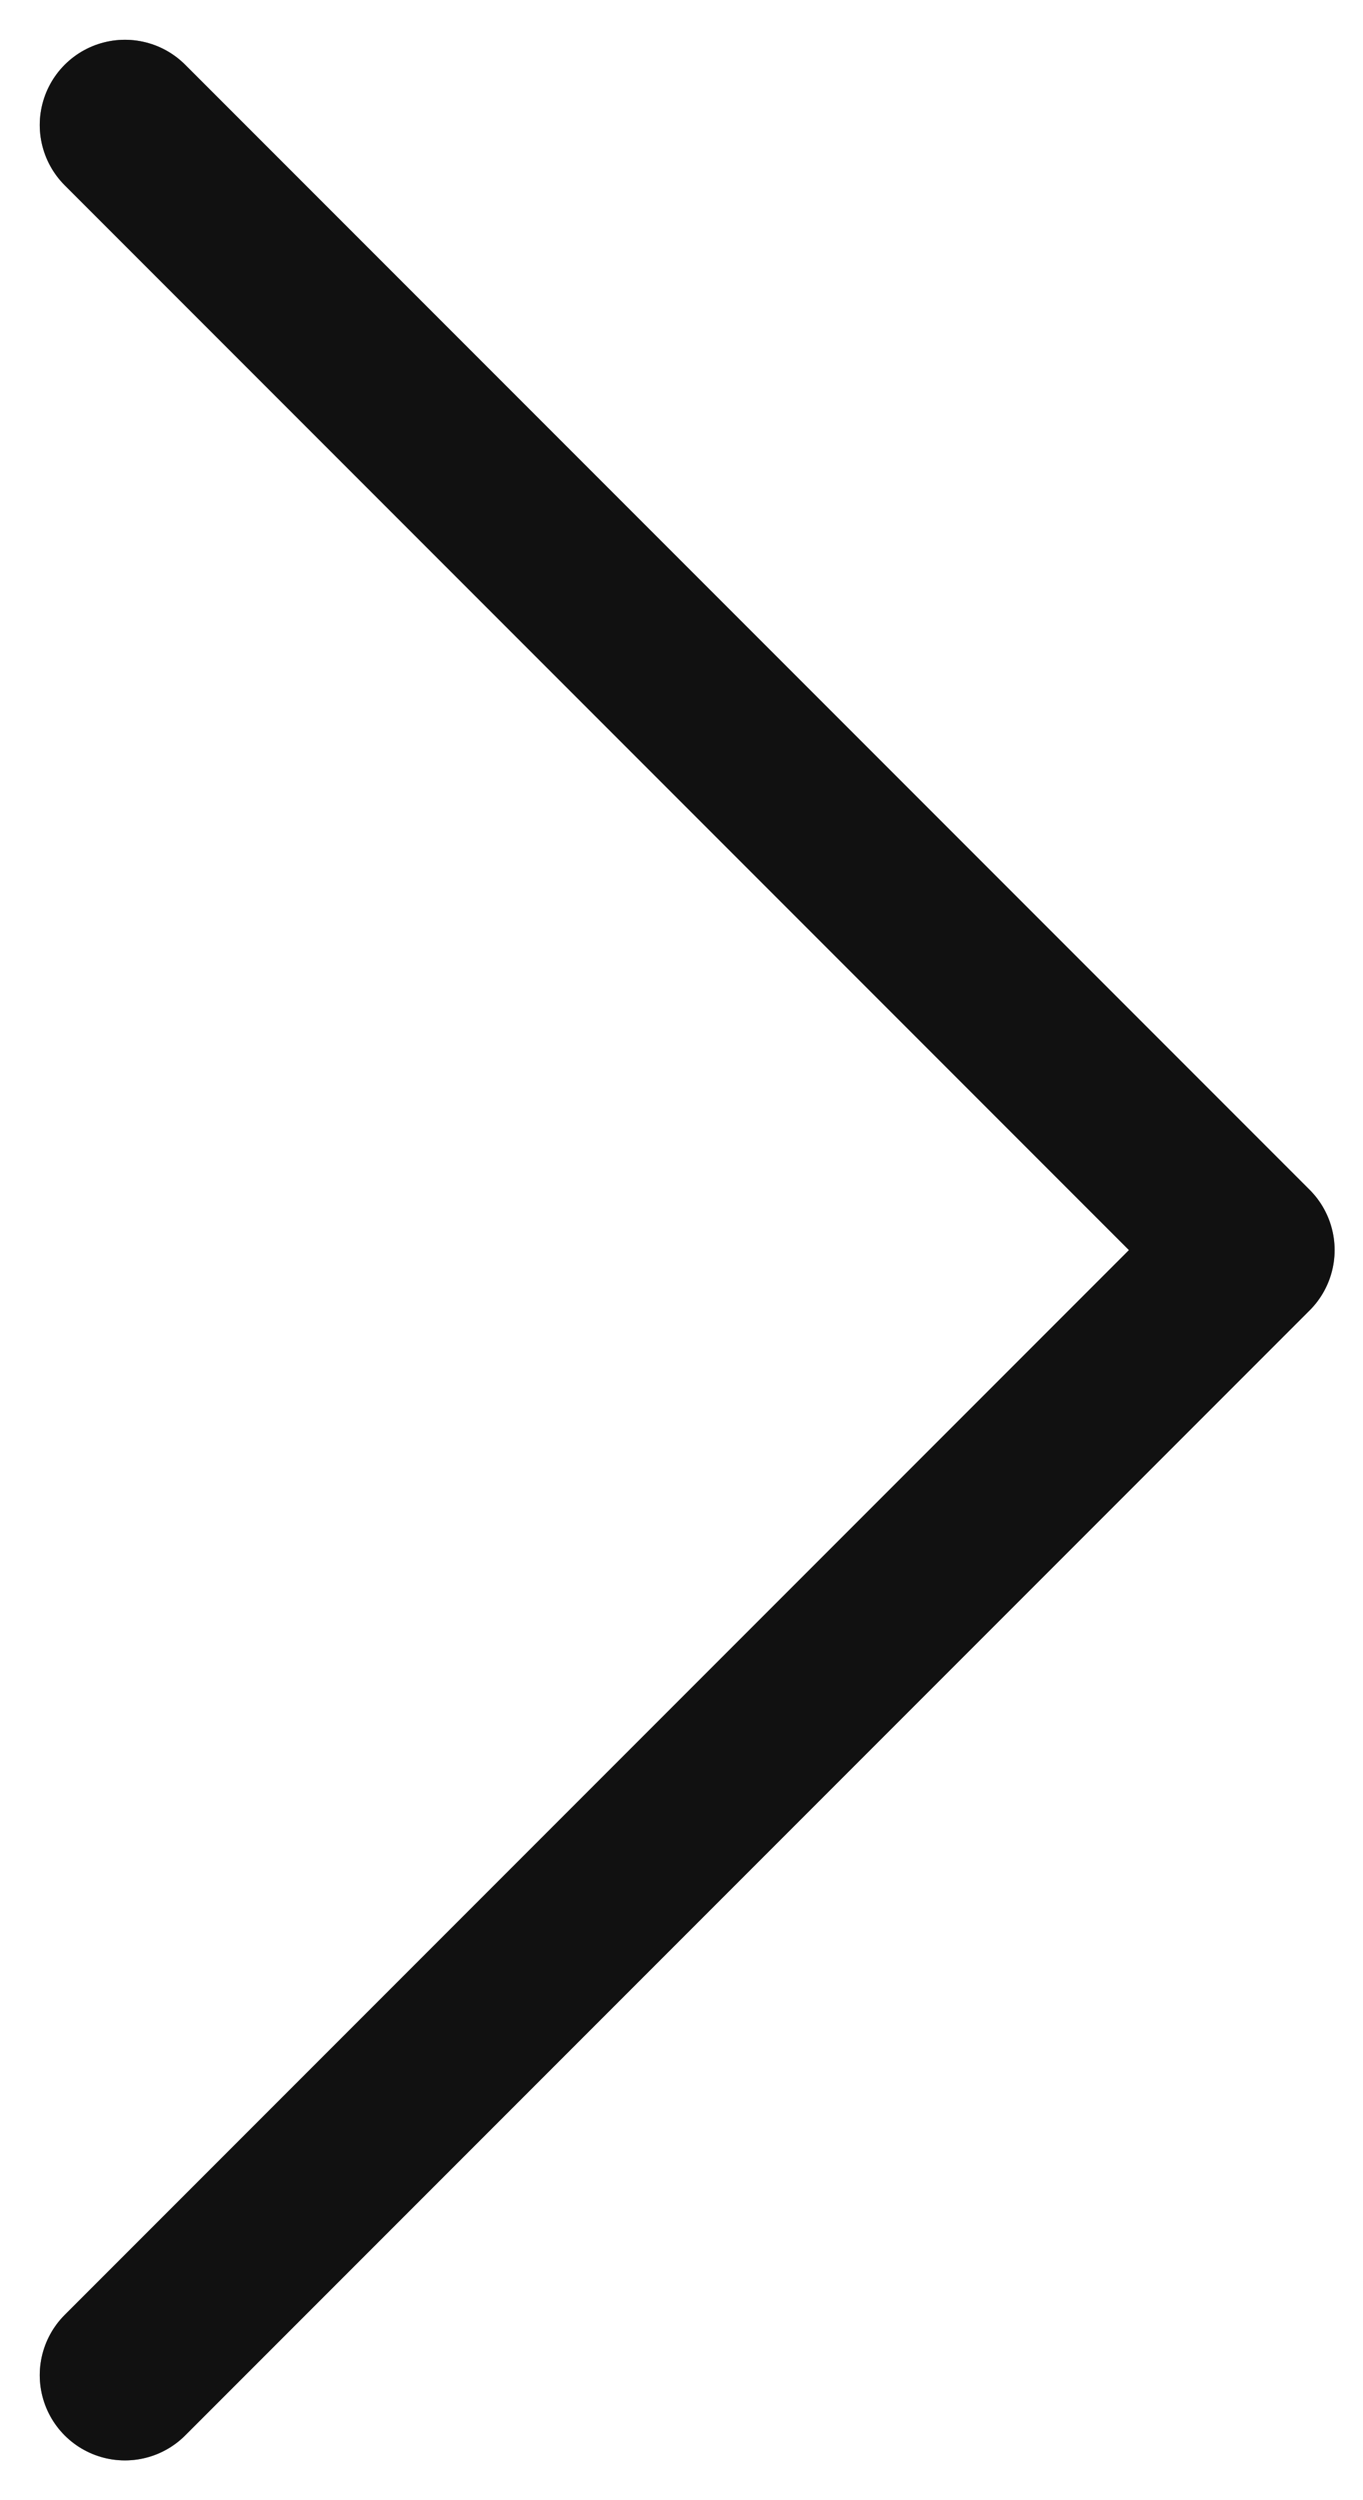 <svg width="12" height="22" viewBox="0 0 12 22" fill="none" xmlns="http://www.w3.org/2000/svg">
<g id="all/&#235;&#139;&#164;&#236;&#157;&#140;">
<g id="all/&#235;&#139;&#164;&#236;&#157;&#140;_2">
<path d="M1.1 1.1L11 11L1.1 20.9" stroke="#212121" stroke-width="1.5" stroke-linecap="round" stroke-linejoin="round"/>
<path d="M1.1 1.1L11 11L1.1 20.9" stroke="black" stroke-opacity="0.2" stroke-width="1.5" stroke-linecap="round" stroke-linejoin="round"/>
<path d="M1.1 1.1L11 11L1.1 20.9" stroke="black" stroke-opacity="0.2" stroke-width="1.5" stroke-linecap="round" stroke-linejoin="round"/>
<path d="M1.1 1.1L11 11L1.1 20.9" stroke="black" stroke-opacity="0.2" stroke-width="1.5" stroke-linecap="round" stroke-linejoin="round"/>
</g>
</g>
</svg>
